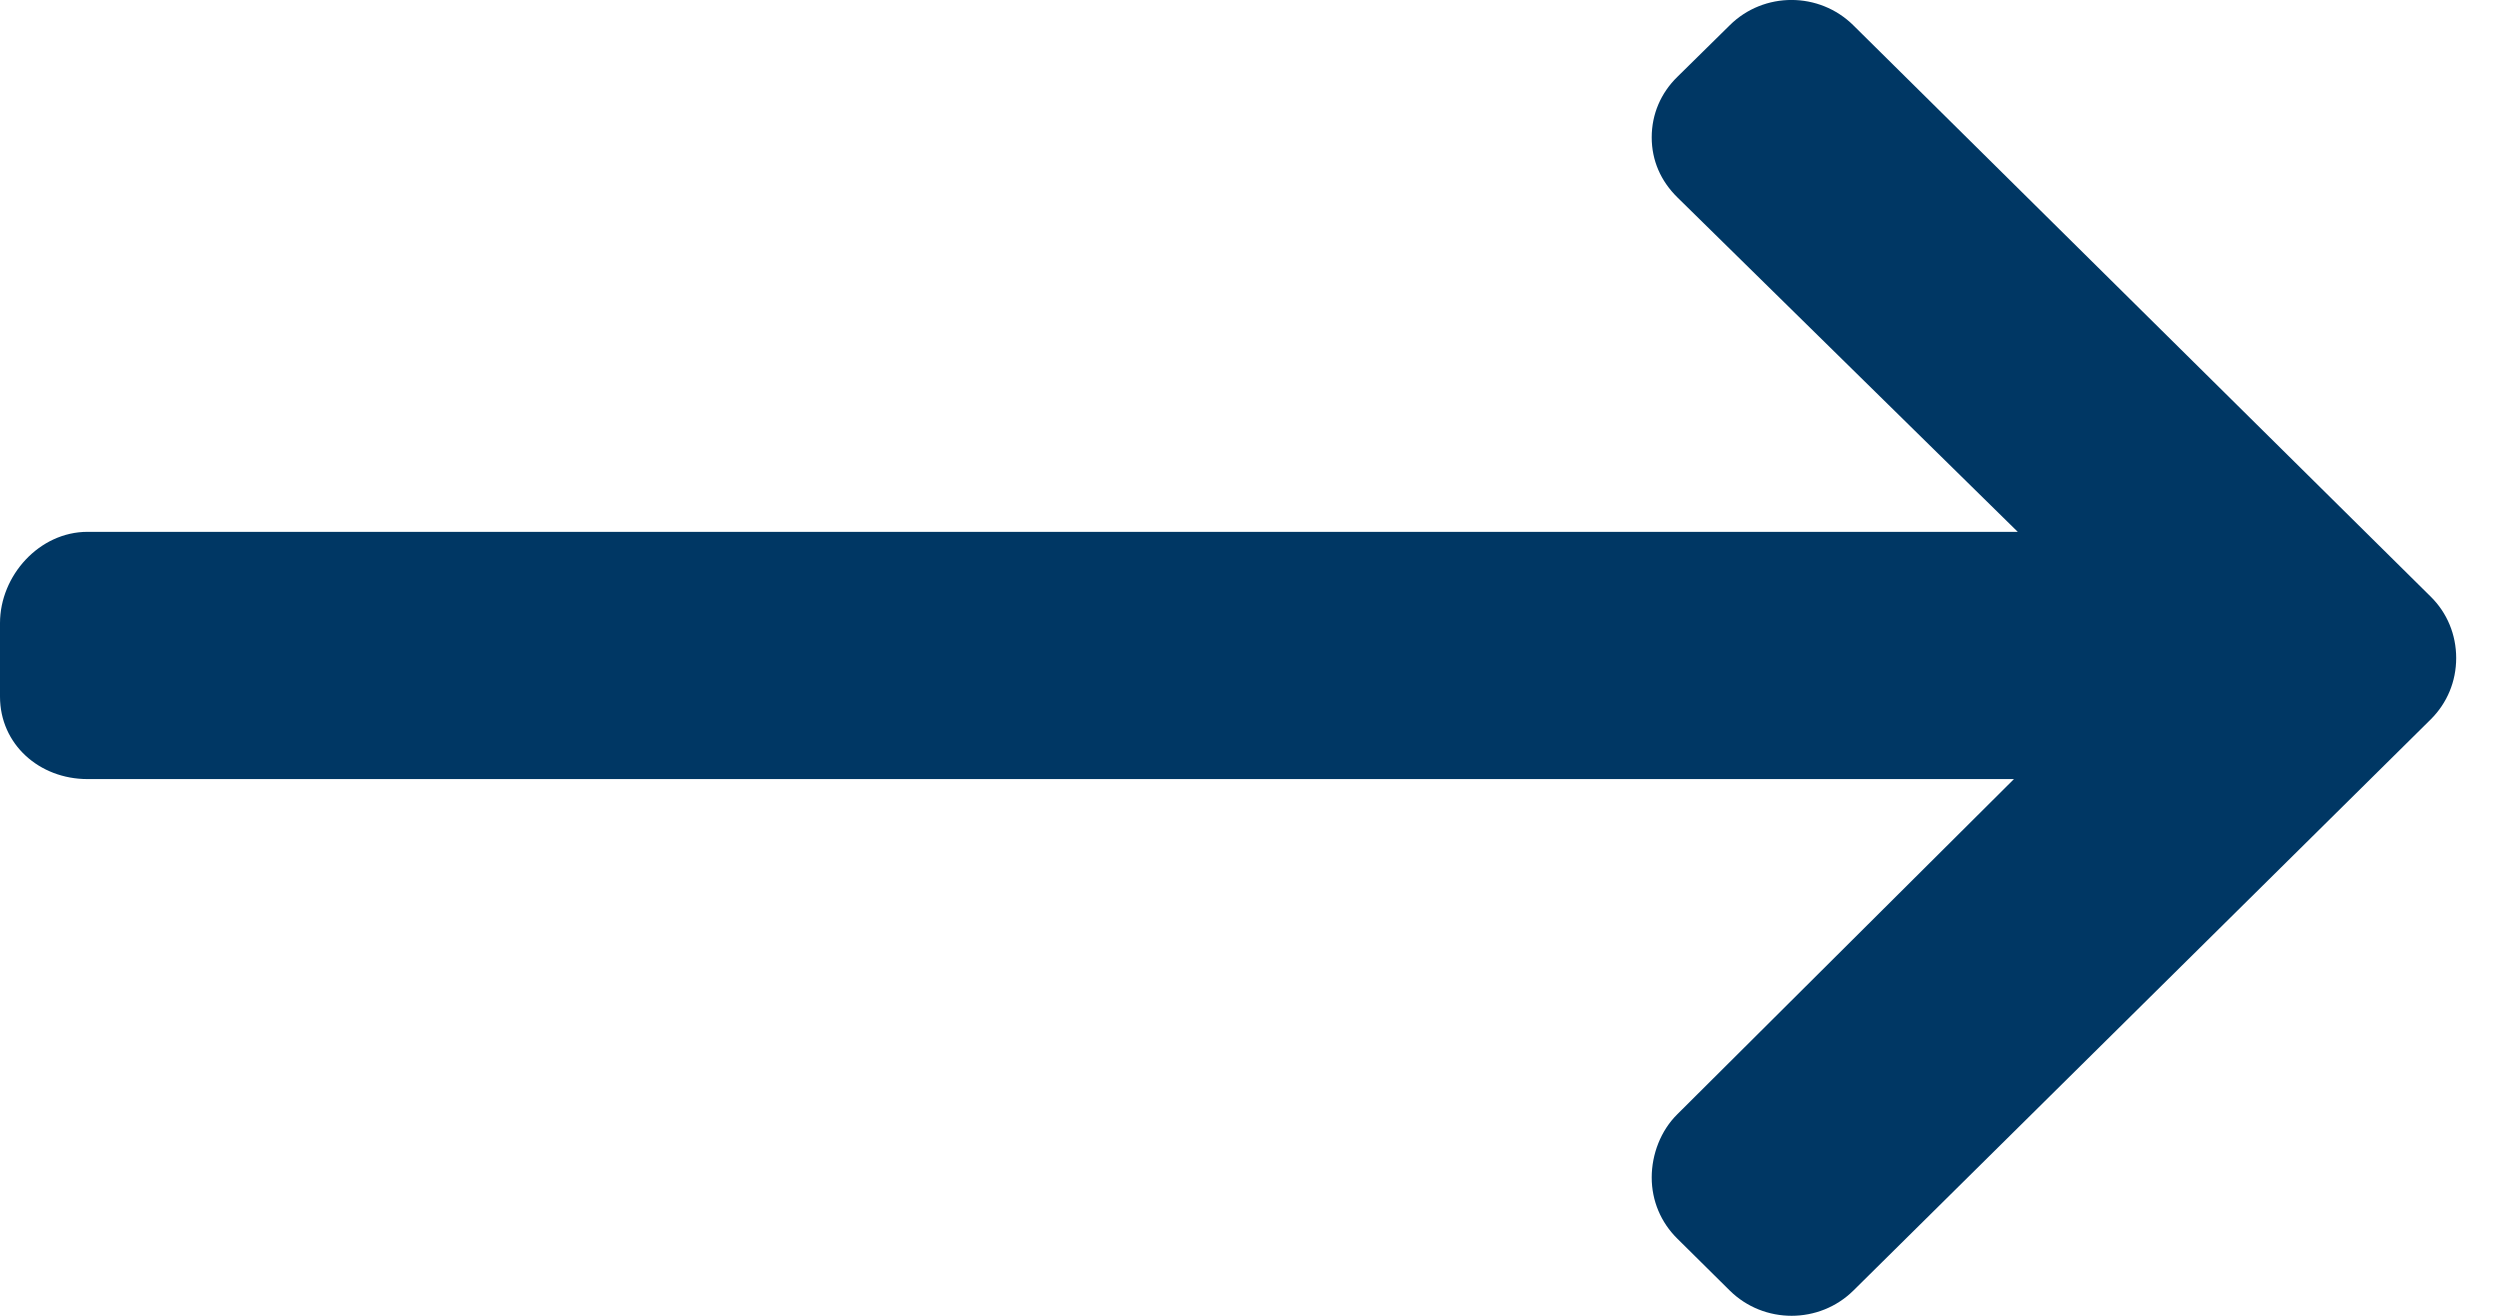 <svg width="19" height="10" viewBox="0 0 19 10" fill="none" xmlns="http://www.w3.org/2000/svg">
    <path d="M13.146 9.808L12.748 9.414C12.622 9.29 12.553 9.125 12.553 8.949C12.553 8.772 12.622 8.592 12.748 8.468L15.306 5.921H0.665C0.299 5.921 0 5.657 0 5.294V4.736C0 4.374 0.299 4.042 0.665 4.042H15.335L12.748 1.5C12.622 1.376 12.553 1.22 12.553 1.044C12.553 0.868 12.622 0.707 12.748 0.584L13.146 0.192C13.405 -0.065 13.827 -0.064 14.086 0.193L18.473 4.534C18.598 4.657 18.667 4.823 18.667 5.001C18.667 5.179 18.598 5.344 18.473 5.468L14.086 9.808C13.827 10.064 13.405 10.064 13.146 9.808Z" fill="#003764"/>
</svg>
